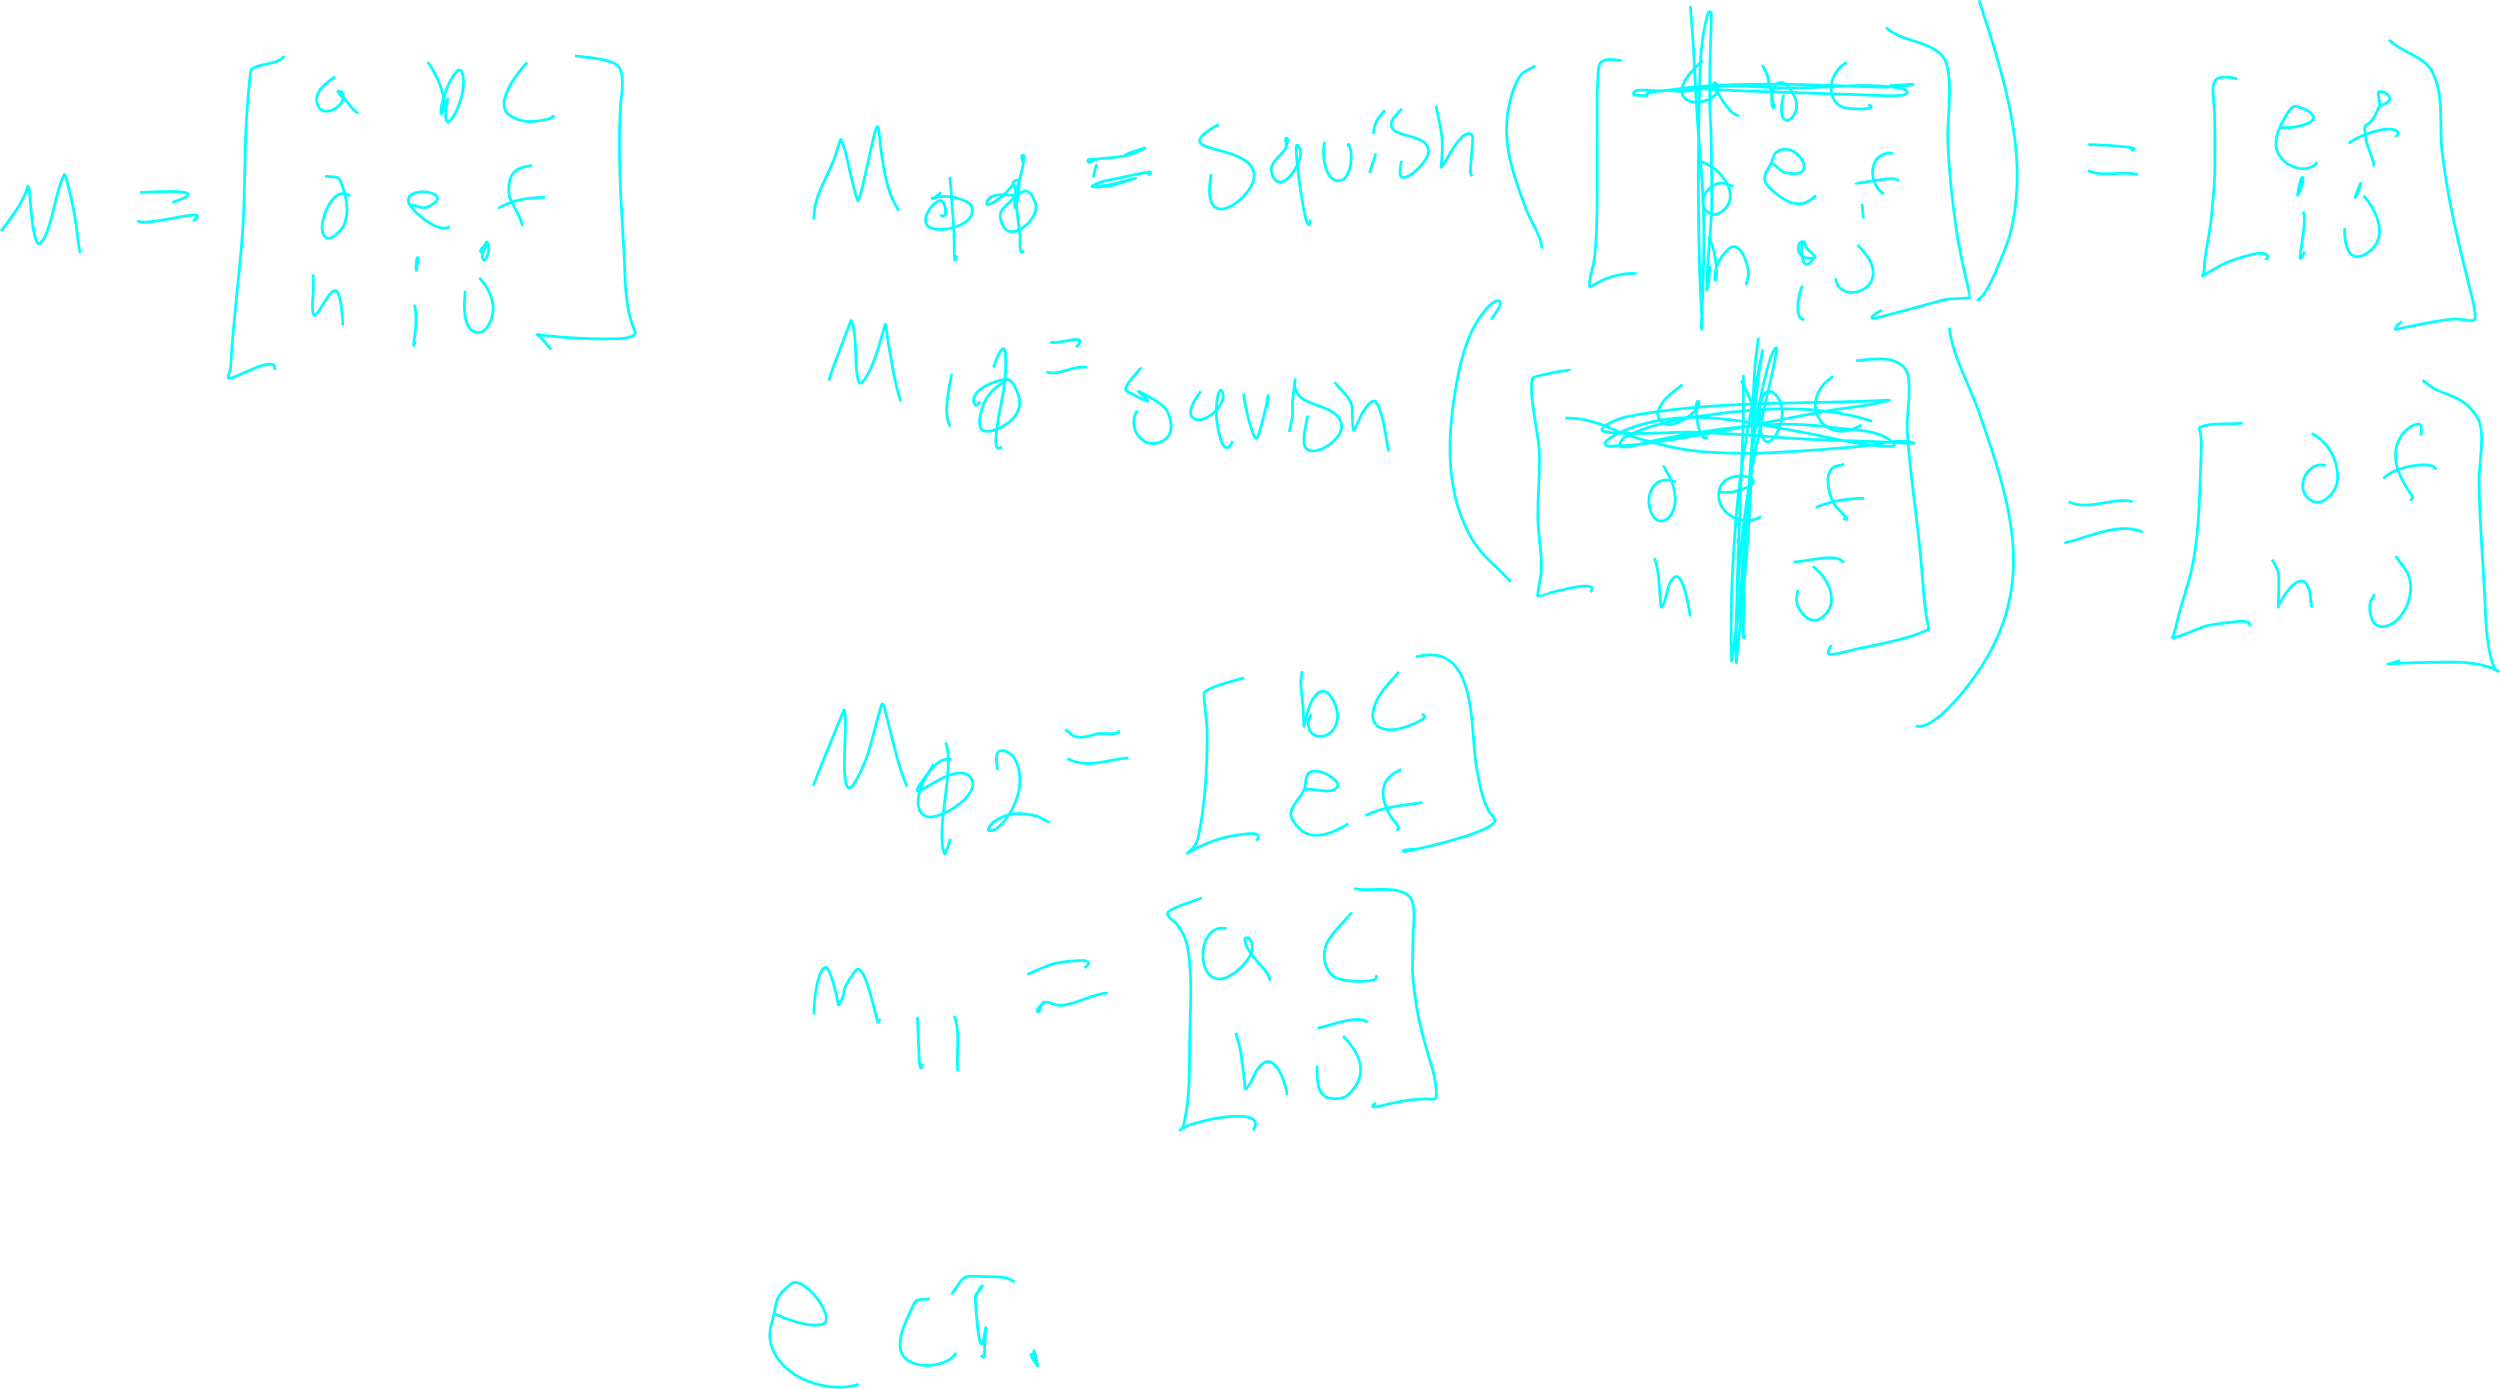 <?xml version="1.0" encoding="UTF-8" standalone="no"?>
<!-- Created with Inkscape (http://www.inkscape.org/) -->

<svg
   width="904.841mm"
   height="502.586mm"
   viewBox="0 0 904.841 502.586"
   version="1.1"
   id="svg12"
   inkscape:version="1.2.1 (9c6d41e410, 2022-07-14, custom)"
   sodipodi:docname="submatrix_example.svg"
   xml:space="preserve"
   xmlns:inkscape="http://www.inkscape.org/namespaces/inkscape"
   xmlns:sodipodi="http://sodipodi.sourceforge.net/DTD/sodipodi-0.dtd"
   xmlns="http://www.w3.org/2000/svg"
   xmlns:svg="http://www.w3.org/2000/svg"><sodipodi:namedview
     id="namedview14"
     pagecolor="#000000"
     bordercolor="#ffffff"
     borderopacity="1"
     inkscape:showpageshadow="0"
     inkscape:pageopacity="0"
     inkscape:pagecheckerboard="0"
     inkscape:deskcolor="#000000"
     inkscape:document-units="mm"
     showgrid="true"
     inkscape:zoom="0.32215995"
     inkscape:cx="1780.1716"
     inkscape:cy="1379.7494"
     inkscape:window-width="1311"
     inkscape:window-height="697"
     inkscape:window-x="0"
     inkscape:window-y="0"
     inkscape:window-maximized="1"
     inkscape:current-layer="layer1"
     inkscape:lockguides="true" /><defs
     id="defs9"><rect
       x="587.264"
       y="362.457"
       width="66.576"
       height="20.973"
       id="rect1884" /></defs><g
     inkscape:label="Layer 1"
     inkscape:groupmode="layer"
     id="layer1"
     transform="translate(-3238.111,-22157.838)"><path
       style="fill:none;stroke:#00ffff;stroke-width:1"
       d="m 3238.515,22241.505 c 1.642,-2.252 3.341,-4.462 4.925,-6.754 1.574,-2.279 3.04,-4.891 4.089,-7.469 0.262,-0.643 0.569,-2.548 0.836,-1.907 0.355,0.856 0.466,2.647 0.528,3.297 0.176,1.853 0.294,3.711 0.484,5.562 0.192,1.871 0.389,3.741 0.66,5.602 0.082,0.564 1.057,6.59 2.155,6.198 3.196,-1.142 5.264,-12.924 6.068,-15.693 1.557,-5.363 0.416,-2.184 2.418,-7.827 0.186,-0.524 0.675,-1.888 0.923,-1.39 0.539,1.077 0.773,2.285 1.055,3.456 0.751,3.118 1.522,6.232 2.155,9.376 0.394,1.958 0.586,3.952 0.923,5.92 0.522,3.042 0.633,6.523 1.407,9.495"
       id="path1025" /><path
       style="fill:none;stroke:#00ffff;stroke-width:1"
       d="m 3288.775,22227.52 c 2.991,-0.07 28.747,-1.981 11.653,3.615"
       id="path1027" /><path
       style="fill:none;stroke:#00ffff;stroke-width:1"
       d="m 3288.072,22237.492 c 0.105,2.928 21.633,-3.426 21.546,-1.39 -0.033,0.785 -1.055,1.165 -1.583,1.748"
       id="path1029" /><path
       style="fill:none;stroke:#00ffff;stroke-width:1"
       d="m 3340.97,22178.057 c -2.129,3.334 -8.913,2.514 -11.916,4.926 -0.524,0.422 -1.511,14.555 -1.583,15.614 -0.987,14.429 -0.54,28.939 -1.583,43.384 -1.177,16.303 -3.45,32.529 -4.309,48.828 -0.067,1.279 -0.786,2.431 -0.879,3.655 -0.175,2.295 18.063,-9.512 16.885,-2.702"
       id="path1031" /><path
       style="fill:none;stroke:#00ffff;stroke-width:1"
       d="m 3359.439,22185.606 c -3.564,2.411 -8.791,6.089 -5.848,11.243 0.404,0.707 1.298,1.17 2.111,1.232 5.448,0.416 9.037,-6.56 5.101,-7.271 -1.574,-0.284 1.79,2.664 2.858,3.854 0.55,0.613 3.393,4.572 4.177,3.774"
       id="path1033" /><path
       style="fill:none;stroke:#00ffff;stroke-width:1"
       d="m 3392.946,22180.282 c 2.509,3.229 8.007,14.032 5.101,18.553 -0.616,0.959 -0.27,-2.31 0,-3.416 0.918,-3.765 2.292,-7.427 4.485,-10.648 0.145,-0.213 1.949,-2.791 2.682,-0.993 3.659,8.974 -9.168,29.779 -4.969,9.456"
       id="path1035" /><path
       style="fill:none;stroke:#00ffff;stroke-width:1"
       d="m 3428.959,22180.481 c -2.217,1.996 -12.746,14.691 -6.464,19.03 4.337,2.995 8.825,2.579 13.412,1.549 0.877,-0.197 3.3,-1.015 2.418,-1.192 -0.198,-0.04 -0.381,0.133 -0.572,0.199"
       id="path1037" /><path
       style="fill:none;stroke:#00ffff;stroke-width:1"
       d="m 3355.701,22221.64 c 5.359,0.533 4.955,-0.761 6.948,5.562 1.169,3.708 1.612,8.198 0.044,11.919 -0.979,2.322 -6.994,8.708 -7.959,1.828 -0.561,-4.002 4.027,-16.416 10.07,-12.197"
       id="path1039" /><path
       style="fill:none;stroke:#00ffff;stroke-width:1"
       d="m 3386.306,22231.851 c 4.816,0.922 4.897,2.104 8.311,-0.04 7.72,-4.85 -11.695,-7.153 -8.311,0.04 1.008,2.142 10.017,10.699 14.599,8.065"
       id="path1041" /><path
       style="fill:none;stroke:#00ffff;stroke-width:1"
       d="m 3430.674,22217.826 c -6.934,0.495 -9.001,3.787 -8.267,10.806 0.176,1.68 5.811,10.567 4.353,10.807"
       id="path1043" /><path
       style="fill:none;stroke:#00ffff;stroke-width:1"
       d="m 3418.362,22233.201 c 5.958,-3.166 10.794,-3.853 17.061,-3.933"
       id="path1045" /><path
       style="fill:none;stroke:#00ffff;stroke-width:1"
       d="m 3351.392,22257.158 c 0.044,1.748 0.162,3.496 0.132,5.244 -0.029,1.712 -0.249,3.415 -0.308,5.125 -0.409,12.023 4.825,-4.415 8.223,-4.529 2.127,-0.07 2.68,10.503 2.77,12.674"
       id="path1047" /><path
       style="fill:none;stroke:#00ffff;stroke-width:1"
       d="m 3388.768,22256.085 c -0.494,-5.284 1.591,-7.985 0,0 z"
       id="path1049" /><path
       style="fill:none;stroke:#00ffff;stroke-width:1"
       d="m 3388.109,22268.123 c 0.924,3.87 0.553,7.708 0.088,11.601 -0.105,0.876 -0.279,1.744 -0.352,2.622 -0.015,0.188 -5e-4,0.722 0.088,0.557 0.281,-0.526 0.352,-1.139 0.528,-1.709"
       id="path1051" /><path
       style="fill:none;stroke:#00ffff;stroke-width:1"
       d="m 3411.634,22258.35 c 4.345,4.902 7.001,11.481 2.99,17.521 -0.584,0.879 -1.297,1.93 -2.331,2.145 -7.119,1.477 -6.32,-10.677 -5.76,-14.938"
       id="path1053" /><path
       style="fill:none;stroke:#00ffff;stroke-width:1"
       d="m 3414.448,22245.557 c -0.689,1.205 -3.272,2.927 -2.067,3.615 1.205,0.689 1.228,-4.721 2.067,-3.615 1.747,2.304 -0.716,6.728 -1.099,6.476 -1.83,-1.202 0.52,-4.365 1.099,-6.476 z"
       id="path1055" /><path
       style="fill:none;stroke:#00ffff;stroke-width:1"
       d="m 3446.196,22178.057 c 3.996,0.491 10.698,0.88 14.555,2.861 4.245,2.18 2.159,11.741 1.979,14.699 -1.098,17.987 0.167,35.679 1.231,53.635 0.562,9.48 0.047,19.541 3.913,28.367 1.165,2.66 -5.422,2.788 -6.332,2.82 -6.346,0.224 -13.069,-0.08 -19.348,-0.516 -2.792,-0.195 -5.571,-0.546 -8.355,-0.834 -0.412,-0.04 -1.019,-0.515 -1.231,-0.159 -0.195,0.327 0.666,0.394 0.923,0.675 1.42,1.553 2.726,3.205 4.09,4.807"
       id="path1057" /><path
       style="fill:none;stroke:#00ffff;stroke-width:1"
       d="m 3635.145,22217.31 c -0.896,1.819 -1.029,3.025 -1.231,4.727"
       id="path1059" /><path
       style="fill:none;stroke:#00ffff;stroke-width:1"
       d="m 3532.601,22237.254 c 0.264,-2.04 0.231,-4.14 0.791,-6.119 1.625,-5.739 5.042,-11.214 7.036,-16.885 0.145,-0.411 1.069,-3.416 1.363,-4.29 0.185,-0.55 0.568,-2.085 0.791,-1.55 2.082,4.976 2.725,10.472 4.133,15.654 0.544,2.003 0.964,4.047 1.671,5.999 0.064,0.178 0.218,0.643 0.308,0.476 1.889,-3.528 5.772,-26.722 6.992,-26.896 0.365,-0.05 0.331,0.67 0.396,1.033 0.523,2.914 0.603,5.893 1.055,8.82 1.043,6.741 2.242,14.957 6.42,20.619"
       id="path1061" /><path
       style="fill:none;stroke:#00ffff;stroke-width:1"
       d="m 3578.42,22235.585 c 3.285,2.289 1.798,-5.369 0.088,-5.165 -2.956,0.353 -7.861,7.468 -3.913,9.694 4.187,2.361 17.445,-0.808 15.17,-7.628 -0.361,-1.081 -1.695,-1.58 -2.726,-2.066 -3.125,-1.472 -6.84,-1.872 -10.202,-1.112 -2.951,0.666 -1.058,0.907 1.891,-1.867"
       id="path1063" /><path
       style="fill:none;stroke:#00ffff;stroke-width:1"
       d="m 3581.894,22221.839 c 0.132,1.589 0.279,3.177 0.396,4.767 1.562,21.299 0.864,8.936 1.231,22.09 0.03,1.082 -0.024,4.196 0.44,3.218 0.238,-0.502 0.234,-1.086 0.352,-1.629"
       id="path1065" /><path
       style="fill:none;stroke:#00ffff;stroke-width:1"
       d="m 3605.419,22228.513 c -0.648,12.986 2.881,-6.129 1.055,-5.602 -4.025,1.164 0.302,2.307 -1.055,5.602 -1.012,2.456 -4.059,3.697 -5.057,6.158 -0.593,1.463 0.021,3.245 0.659,4.688 2.923,6.604 14.203,-2.523 11.697,-8.422 -0.625,-1.472 -1.34,-3.35 -2.858,-3.854 -1.476,-0.49 -2.899,1.226 -4.441,1.43 -1.646,0.218 -9.141,-1.608 -10.158,2.662 -0.558,2.343 4.757,-1.485 6.508,-3.138 1.136,-1.074 2.052,-2.358 3.078,-3.536"
       id="path1067" /><path
       style="fill:none;stroke:#00ffff;stroke-width:1"
       d="m 3608.41,22217.429 c -0.029,-1.139 1.051,-3.446 -0.088,-3.417 -1.139,0.03 0.281,2.294 0.088,3.417 -0.691,4.016 -2.365,7.859 -2.726,11.919 -0.067,0.757 1.416,12.139 1.627,14.103 0,0 -0.401,8.408 1.319,4.967"
       id="path1069" /><path
       style="fill:none;stroke:#00ffff;stroke-width:1"
       d="m 3635.32,22215.363 c -1.143,0.278 -3.708,-0.309 -3.43,0.834 0.278,1.143 2.259,-0.715 3.43,-0.834 6.381,-0.652 11.237,-0.486 17.061,-3.854 0.63,-0.364 -1.419,0.331 -2.111,0.556 -1.775,0.578 -3.487,1.178 -5.189,1.947"
       id="path1071" /><path
       style="fill:none;stroke:#00ffff;stroke-width:1"
       d="m 3633.606,22225.017 c 4.582,0.518 8.725,-0.907 13.06,-2.026 0.646,-0.167 1.288,-0.35 1.935,-0.517 0.175,-0.04 0.703,-0.161 0.528,-0.119 -3.335,0.804 -6.812,2.465 -10.201,2.861 -1.763,0.205 -6.852,0.698 -5.321,-0.199 3.231,-1.891 7.18,-2.132 10.817,-3.019 2.993,-0.73 6.023,-1.303 9.058,-1.828 0.348,-0.06 0.872,-0.222 1.055,0.08 0.243,0.398 -0.844,0.849 -1.055,0.953"
       id="path1073" /><path
       style="fill:none;stroke:#00ffff;stroke-width:1"
       d="m 3679.249,22202.848 c -20.77,11.518 11.341,6.167 12.796,17.997 0.964,7.841 -20.034,24.033 -15.566,0.04"
       id="path1075" /><path
       style="fill:none;stroke:#00ffff;stroke-width:1"
       d="m 3703.61,22211.191 c 0.073,-1.099 1.319,-3.224 0.22,-3.297 -1.099,-0.07 0.293,2.322 -0.22,3.297 -1.394,2.648 -4.486,4.357 -5.321,7.231 -0.524,1.807 1.149,6.138 3.913,5.244 3.525,-1.139 9.115,-10.417 5.409,-13.309 -0.182,-0.142 -0.34,0.366 -0.352,0.596 -0.063,1.191 0.043,2.386 0.132,3.576 0.131,1.752 0.323,3.499 0.528,5.244 0.069,0.586 2.419,20.14 3.913,19.348 0.538,-0.285 0.352,-1.165 0.528,-1.748"
       id="path1077" /><path
       style="fill:none;stroke:#00ffff;stroke-width:1"
       d="m 3717.681,22209.125 c -1.421,3.018 -0.337,15.813 5.936,13.945 3.642,-1.084 4.475,-10.262 2.594,-12.951 -0.175,-0.251 -0.136,0.611 -0.088,0.913"
       id="path1079" /><path
       style="fill:none;stroke:#00ffff;stroke-width:1"
       d="m 3733.774,22220.408 c 0.762,-2.33 1.524,-4.661 2.287,-6.992"
       id="path1081" /><path
       style="fill:none;stroke:#00ffff;stroke-width:1"
       d="m 3735.226,22206.305 c 0.259,-4.023 1.567,-5.767 4.177,-8.542"
       id="path1083" /><path
       style="fill:none;stroke:#00ffff;stroke-width:1"
       d="m 3745.427,22197.246 c -1.231,1.682 -3.314,2.996 -3.694,5.046 -1.103,5.952 13.24,3.372 13.412,10.171 0.105,4.164 -9.884,13.115 -10.29,8.184 -0.124,-1.513 0.323,-3.02 0.484,-4.529"
       id="path1085" /><path
       style="fill:none;stroke:#00ffff;stroke-width:1"
       d="m 3757.827,22196.094 c 0.718,3.761 1.695,7.482 2.155,11.283 0.276,2.288 0.092,4.609 0.044,6.913 -0.076,3.656 -1.253,6.083 1.275,1.947 0.328,-0.537 6.628,-13.059 9.63,-9.376 0.932,1.143 -1.902,16.647 0.176,14.143"
       id="path1087" /><path
       style="fill:none;stroke:#00ffff;stroke-width:1"
       d="m 3793.797,22181.672 c -1.744,1.126 -3.955,1.741 -5.233,3.377 -1.761,2.255 -2.737,5.075 -3.518,7.827 -4.203,14.806 0.247,26.836 5.497,40.842 1.752,4.675 5.173,8.991 5.672,14.064"
       id="path1097" /><path
       style="fill:none;stroke:#00ffff;stroke-width:1"
       d="m 3825.046,22179.724 c -9.033,-1.102 -8.245,0.459 -8.663,7.668 -0.316,5.468 -0.195,3.425 -0.22,11.481 -0.036,11.614 0.185,23.278 -0.044,34.883 -0.122,6.155 -0.251,12.362 -1.055,18.474 -0.323,2.456 -2.124,6.915 -1.583,9.455 0.032,0.149 0.305,-0.05 0.44,-0.119 1.613,-0.832 3.125,-1.867 4.793,-2.582 3.448,-1.479 8.549,-2.496 11.741,-2.106"
       id="path1099" /><path
       style="fill:none;stroke:#00ffff;stroke-width:1"
       d="m 3854.375,22179.724 c -2.475,2.402 -9.844,8.766 -6.816,13.23 2.336,3.443 10.251,1.655 11.916,-1.629 1.51,-2.978 -1.992,-5.022 -0.836,-2.225 0.798,1.929 6.346,11.617 8.794,10.29"
       id="path1101" /><path
       style="fill:none;stroke:#00ffff;stroke-width:1"
       d="m 3875.922,22181.353 c 2.446,4.826 1.492,2.299 2.946,8.74 0.337,1.493 0.696,2.983 0.967,4.49 1.181,6.55 -2.501,-2.253 1.187,-6.198 0.502,-0.537 1.397,-0.81 2.111,-0.636 2.318,0.564 4.037,3.985 4.749,5.681 2.754,6.56 -6.517,13.349 -4.793,1.311 0.133,-0.924 0.498,-1.801 0.748,-2.701"
       id="path1103" /><path
       style="fill:none;stroke:#00ffff;stroke-width:1"
       d="m 3906.526,22180.399 c -5.682,2.884 -8.599,12.765 -1.583,16.17 2.295,1.114 14.364,1.004 9.278,-0.834"
       id="path1105" /><path
       style="fill:none;stroke:#00ffff;stroke-width:1"
       d="m 3852.968,22216.195 c 7.355,1.251 16.785,13.044 7.607,18.673 -0.873,0.535 -2.085,0.861 -3.034,0.477 -6.618,-2.678 -1.505,-11.427 3.913,-11.283 1.413,0.04 2.697,0.847 4.045,1.271"
       id="path1107" /><path
       style="fill:none;stroke:#00ffff;stroke-width:1"
       d="m 3856.618,22243.529 c 0.557,1.549 1.265,3.053 1.671,4.648 0.463,1.822 0.745,3.692 0.923,5.563 1.154,12.129 -3.765,1.868 4.353,-5.602 4.491,-4.134 7.168,5.588 7.343,8.104 0.12,1.724 -0.423,3.206 -0.879,4.768"
       id="path1109" /><path
       style="fill:none;stroke:#00ffff;stroke-width:1"
       d="m 3839.996,22190.649 c 3.342,-0.251 6.674,-0.755 10.026,-0.755 5.532,0 11.05,0.538 16.578,0.755 16.472,0.649 32.952,1.008 49.425,1.669 6.714,0.27 12.977,0.538 12.312,-1.351 -0.735,-2.087 -14.981,-2.225 -17.017,-2.185 -8.488,0.166 -16.919,0.914 -25.416,0.914 -7.274,0 -14.536,-0.83 -21.81,-0.755 -13.91,0.144 -4.414,1.174 -16.885,1.907 -2.401,0.141 -4.824,-0.487 -7.212,-0.199 -11.975,1.445 -1.027,2.06 -8.487,1.709 -0.758,-0.04 -2.307,0.155 -2.199,-0.596 0.332,-2.299 5.907,-0.808 10.685,-1.113 3.668,-0.234 7.288,-0.988 10.949,-1.311 18.812,-1.656 37.719,-0.991 56.548,-0.357 8.137,0.274 12.132,0.685 19.04,0.08 1.031,-0.09 2.058,-0.223 3.078,-0.397 0.303,-0.05 1.187,-0.278 0.879,-0.278 -2.848,0 -5.684,0.394 -8.531,0.477"
       id="path1111" /><path
       style="fill:none;stroke:#00ffff;stroke-width:1"
       d="m 3849.89,22160.058 c 1.491,15.992 1.816,32.054 3.078,48.112 1.094,13.922 1.659,19.012 1.847,32.618 0.11,7.96 -0.213,16.222 -0.484,24.195 -0.083,2.437 -0.171,4.874 -0.264,7.31 -0.09,2.351 -0.299,4.651 -0.176,4.688 0.523,0.158 0.265,-3.498 0.088,-6.674 -0.211,-3.788 -0.648,-11.217 -0.748,-14.899 -0.507,-18.86 -0.501,-37.751 -0.22,-56.614 0.052,-3.524 0.146,-7.046 0.264,-10.568 0.27,-8.05 0.238,-10.355 1.275,-17.719 0,-0.02 1.446,-8.526 2.287,-8.463 1.125,0.08 0.555,2.209 0.572,3.338 0.029,1.964 -0.389,14.03 -0.396,14.739 -0.331,34.289 0.398,3.456 0.66,48.788 0.066,11.326 -1.738,22.477 -1.847,33.73 -0.01,0.898 0.483,-1.734 0.616,-2.622 0.293,-1.964 0.44,-3.947 0.659,-5.92"
       id="path1113" /><path
       style="fill:none;stroke:#00ffff;stroke-width:1"
       d="m 3879.264,22216.672 c 4.68,3.624 3.004,3.537 7.343,3.973 9.959,1 1.135,-12.791 -5.585,-7.668 -1.085,0.827 -1.205,2.449 -1.759,3.695 -0.853,1.919 -2.49,3.7 -2.462,5.801 0.022,1.626 1.388,3.041 2.594,4.131 5.574,5.036 10.78,7.273 16.006,1.907"
       id="path1115" /><path
       style="fill:none;stroke:#00ffff;stroke-width:1"
       d="m 3923.236,22213.295 c -8.779,-0.856 -9.511,10.801 -3.254,14.779"
       id="path1117" /><path
       style="fill:none;stroke:#00ffff;stroke-width:1"
       d="m 3909.693,22224.062 c 0.394,0.676 16.421,-3.328 15.258,-0.477"
       id="path1119" /><path
       style="fill:none;stroke:#00ffff;stroke-width:1"
       d="m 3894.654,22251.197 c -5.264,8.155 -4.997,-7.49 -3.562,-5.761 0.463,0.558 0.41,1.41 0.791,2.026 0.815,1.319 4.302,3.497 2.77,3.735 -7.643,1.187 -6.13,-6.861 -3.87,-5.84"
       id="path1121" /><path
       style="fill:none;stroke:#00ffff;stroke-width:1"
       d="m 3890.565,22261.288 c -1.1,0.918 -3.641,12.456 0.659,12.157"
       id="path1123" /><path
       style="fill:none;stroke:#00ffff;stroke-width:1"
       d="m 3910.396,22246.548 c 16.027,15.135 -6.717,22.902 -7.915,12.078"
       id="path1125" /><path
       style="fill:none;stroke:#00ffff;stroke-width:1"
       d="m 3912.507,22236.894 c -0.879,-10.493 -0.082,-1.14 0,0 z"
       id="path1127" /><path
       style="fill:none;stroke:#00ffff;stroke-width:1"
       d="m 3920.729,22167.805 c 5.657,5.292 15.008,4.469 20.315,10.21 4.618,4.997 1.793,23.23 2.023,29.956 0.402,11.782 1.745,23.579 3.43,35.24 0.916,6.342 4.837,22.307 4.749,22.368 -0.382,0.262 -7.465,0.244 -9.322,0.715 -2.547,0.645 -5.072,1.377 -7.607,2.066 -4.207,1.126 -8.398,2.31 -12.62,3.377 -1.932,0.488 -7.202,2.255 -5.936,0.715 0.886,-1.078 2.257,-1.642 3.386,-2.463"
       id="path1129" /><path
       style="fill:none;stroke:#00ffff;stroke-width:1"
       d="m 3954.412,22157.992 c 8.782,27.103 18.553,56.239 11.169,84.862 -0.577,2.236 -8.688,24.376 -12.004,23.44"
       id="path1131" /><path
       style="fill:none;stroke:#00ffff;stroke-width:1"
       d="m 3993.891,22210.3 c 0.54,-0.396 22.069,0.756 15.478,1.947"
       id="path1133" /><path
       style="fill:none;stroke:#00ffff;stroke-width:1"
       d="m 3993.759,22219.557 c 5.833,2.643 12.088,-0.07 18.204,1.509"
       id="path1135" /><path
       style="fill:none;stroke:#00ffff;stroke-width:1"
       d="m 4047.889,22186.383 c -11.817,-2.882 -8.465,3.932 -8.223,13.23 0.117,4.488 0.088,8.978 0.088,13.468 0,10.654 -0.075,11.26 -1.319,23.718 -0.545,5.453 -1.898,10.759 -2.418,16.21 -0.109,1.137 -0.024,2.736 -0.396,3.893 -0.087,0.271 -0.553,0.938 -0.308,0.795 7.225,-4.197 8.144,-5.229 17.985,-7.787 6.78,-1.762 6.269,2.35 4.573,1.43"
       id="path1137" /><path
       style="fill:none;stroke:#00ffff;stroke-width:1"
       d="m 4063.235,22203.983 c 3.774,0.04 3.217,0.244 6.64,-0.437 0.755,-0.151 1.513,-0.311 2.243,-0.556 9.126,-3.072 -3.213,-7.509 -4.133,-6.556 -2.066,2.138 -3.564,4.822 -4.749,7.549 -0.884,2.035 -1.493,4.3 -1.363,6.515 0.391,6.671 10.642,11.561 14.95,6"
       id="path1139" /><path
       style="fill:none;stroke:#00ffff;stroke-width:1"
       d="m 4099.249,22196.236 c 8.441,-2.448 0.054,-6.658 -0.308,-4.808 -0.308,1.576 0.899,3.315 0.308,4.808 -4.508,11.389 -6.267,2.568 -4.705,12.753 0.172,1.119 3.924,10.174 2.374,8.542"
       id="path1141" /><path
       style="fill:none;stroke:#00ffff;stroke-width:1"
       d="m 4088.168,22209.783 c 2.885,-2.733 16.038,-7.592 17.897,-3.933 0.274,0.538 -0.528,1.086 -0.791,1.629"
       id="path1143" /><path
       style="fill:none;stroke:#00ffff;stroke-width:1"
       d="m 4069.655,22228.853 c 1.239,-10.395 3.798,-7.854 0,0 z"
       id="path1145" /><path
       style="fill:none;stroke:#00ffff;stroke-width:1"
       d="m 4071.678,22234.455 c 2.076,3.559 -3.691,24.006 0.572,14.462"
       id="path1147" /><path
       style="fill:none;stroke:#00ffff;stroke-width:1"
       d="m 4093.532,22228.695 c 5.191,5.621 9.408,15.682 1.099,20.897 -6.941,4.357 -8.208,-4.651 -7.871,-9.217"
       id="path1149" /><path
       style="fill:none;stroke:#00ffff;stroke-width:1"
       d="m 4092.609,22223.887 c -0.204,3.003 -4.582,10.682 0,0 z"
       id="path1151" /><path
       style="fill:none;stroke:#00ffff;stroke-width:1"
       d="m 4102.854,22172.239 c 4.332,4.631 12.264,5.609 15.478,11.442 4.57,8.294 2.559,19.765 3.65,29.003 1.415,11.993 3.788,23.685 6.552,35.438 1.249,5.311 2.674,10.579 3.913,15.892 0.179,0.767 2.354,8.488 1.099,9.773 -0.431,0.442 -5.913,-0.614 -6.552,-0.556 -5.934,0.536 -9.405,1.335 -15.434,2.503 -1.585,0.307 -3.158,0.68 -4.749,0.954 -0.566,0.1 -1.833,0.72 -1.715,0.158 0.239,-1.135 1.495,-1.774 2.243,-2.661"
       id="path1153" /><path
       style="fill:none;stroke:#00ffff;stroke-width:1"
       d="m 3538.085,22295.607 c 0.498,-1.536 0.954,-3.087 1.495,-4.608 0.288,-0.81 4.298,-11.332 4.661,-12.277 1.64,-4.27 1.967,-5.04 2.023,-4.886 1.958,5.411 1.288,12.56 1.891,18.196 0.167,1.561 0.513,5.326 1.759,4.37 2.234,-1.716 4.628,-8.261 5.189,-9.853 1.177,-3.341 2.02,-6.79 3.078,-10.171 0.115,-0.368 0.137,-1.312 0.44,-1.072 0.431,0.341 0.18,1.085 0.264,1.629 0.312,2.038 0.57,4.086 0.923,6.118 1.164,6.681 2.173,13.708 4.353,20.143"
       id="path1155" /><path
       style="fill:none;stroke:#00ffff;stroke-width:1"
       d="m 3582.629,22293.224 c -1.029,4.825 -3.355,14.715 -0.572,18.95"
       id="path1161" /><path
       style="fill:none;stroke:#00ffff;stroke-width:1"
       d="m 3602.856,22295.17 c -1.817,1.338 -3.901,2.375 -5.452,4.013 -1.46,1.541 -2.723,3.363 -3.43,5.363 -2.123,6.005 -2.572,11.46 4.793,8.661 5.831,-2.215 10.54,-7.316 7.387,-13.746 -0.794,-1.62 -1.517,-4.002 -3.298,-4.291 -2.382,-0.386 -14.013,3.347 -12.136,8.701 0.612,1.746 1.676,-0.303 2.067,-0.715"
       id="path1163" /><path
       style="fill:none;stroke:#00ffff;stroke-width:1"
       d="m 3597.667,22290.88 c 0.779,-2.138 1.524,-4.759 3.034,-6.556 1.795,-2.135 1.438,5.477 1.319,8.264 -0.35,8.236 -3.11,16.205 -3.474,24.433 -0.09,2.027 0.269,4.068 2.155,2.543"
       id="path1165" /><path
       style="fill:none;stroke:#00ffff;stroke-width:1"
       d="m 3618.159,22281.662 c 2.857,1.044 15.103,-3.754 9.41,1.868"
       id="path1167" /><path
       style="fill:none;stroke:#00ffff;stroke-width:1"
       d="m 3616.839,22292.508 c 4.926,1.43 9.785,-2.586 14.643,-1.708"
       id="path1169" /><path
       style="fill:none;stroke:#00ffff;stroke-width:1"
       d="m 3651.094,22290.76 c 0.274,0.249 -7.277,7.51 -5.233,8.622 19.434,10.562 -5.794,-6.035 9.63,2.94 1.57,0.913 3.155,1.934 4.309,3.337 2.203,2.677 3.604,9.073 -0.308,11.442 -7.713,4.67 -13.829,-4.829 -9.762,-10.648"
       id="path1189" /><path
       style="fill:none;stroke:#00ffff;stroke-width:1"
       d="m 3672.728,22299.421 c -1.001,1.422 -6.119,8.042 -2.243,10.012 4.121,2.094 12.36,-5.869 9.894,-10.091 -0.675,-1.155 -1.902,1.113 -2.023,6.555 -0.085,3.849 0.431,6.87 1.451,10.608 1.024,3.751 2.962,4.779 4.441,0.993"
       id="path1191" /><path
       style="fill:none;stroke:#00ffff;stroke-width:1"
       d="m 3688.162,22300.295 c 0.22,1.272 0.401,2.55 0.659,3.814 0.416,2.035 0.778,4.087 1.363,6.079 3.016,10.275 2.927,6.857 5.409,-2.026 1.398,-5.005 1.947,-12.039 1.011,-2.424"
       id="path1193" /><path
       style="fill:none;stroke:#00ffff;stroke-width:1"
       d="m 3704.74,22314.161 c 1.509,-7.424 1.205,-3.854 1.143,-10.687 0.352,-2.9 0.704,-5.801 1.055,-8.701 -2.317,11.634 14.759,7.782 16.666,16.448 1.372,6.236 -12.859,14.353 -13.499,6.873 -0.283,-3.299 0.85,-6.568 1.275,-9.853"
       id="path1195" /><path
       style="fill:none;stroke:#00ffff;stroke-width:1"
       d="m 3721.142,22296.203 c 1.935,2.397 4.468,4.416 5.804,7.191 0.907,1.884 0.48,4.155 0.66,6.238 0.108,1.249 0.062,4.772 0.704,3.695 1.239,-2.081 1.9,-4.48 3.21,-6.516 0.909,-1.413 1.873,-3.004 3.386,-3.735 3.226,-1.556 5.31,16.435 5.76,18.157"
       id="path1197" /><path
       style="fill:none;stroke:#00ffff;stroke-width:1"
       d="m 3777.866,22273.16 c -0.629,0.85 4.976,-5.565 2.726,-6.436 -1.281,-0.496 -3.671,1.989 -3.782,2.106 -6.828,7.231 -9.568,17.318 -11.345,26.817 -3.582,19.146 -4.734,40.366 5.672,57.727 3.73,6.222 9.233,9.724 13.719,15.097"
       id="path1199" /><path
       style="fill:none;stroke:#00ffff;stroke-width:1"
       d="m 3806.492,22291.873 c -0.291,-0.377 -13.511,2.044 -13.719,2.86 -1.515,5.931 2.208,19.813 2.462,26.659 0.306,8.245 -0.696,16.481 -0.484,24.711 0.163,6.309 1.537,12.35 1.187,18.673 -0.118,2.136 -1.624,8.43 -1.231,8.82 0.105,0.104 23.655,-7.156 19.04,-1.47"
       id="path1201" /><path
       style="fill:none;stroke:#00ffff;stroke-width:1"
       d="m 3847.078,22296.998 c -2.709,2.176 -11.637,8.237 -8.091,13.071 2.922,3.983 10.428,-1.14 12.532,-3.417 2.473,-2.677 1.17,-5.265 0.484,-2.304 -0.431,1.86 0.917,14.258 4.221,11.72"
       id="path1203" /><path
       style="fill:none;stroke:#00ffff;stroke-width:1"
       d="m 3868.273,22295.528 c 0.836,1.682 1.735,3.333 2.506,5.046 0.798,1.773 1.421,3.62 2.199,5.403 5.303,12.158 0.21,3.304 2.726,-3.695 0.505,-1.404 1.858,-3.735 3.869,-2.503 10.129,6.202 -4.441,30.397 -4.441,9.813"
       id="path1205" /><path
       style="fill:none;stroke:#00ffff;stroke-width:1"
       d="m 3901.648,22294.018 c -13.591,8.676 -3.686,26.115 10.202,17.6"
       id="path1207" /><path
       style="fill:none;stroke:#00ffff;stroke-width:1"
       d="m 3840.043,22326.278 c 0.923,1.682 1.996,3.29 2.77,5.046 1.873,4.249 2.805,10.616 -1.099,14.144 -1.658,1.497 -4.04,1.242 -5.277,-0.755 -3.83,-6.185 -0.265,-16.008 8.223,-12.356"
       id="path1209" /><path
       style="fill:none;stroke:#00ffff;stroke-width:1"
       d="m 3860.226,22336.012 c 4.505,-0.04 3.742,0.301 7.651,-0.834 14.048,-4.08 -6.513,-9.413 -7.651,0.834 -0.919,8.278 9.442,12.755 15.346,8.701"
       id="path1211" /><path
       style="fill:none;stroke:#00ffff;stroke-width:1"
       d="m 3905.605,22325.881 c -1.407,0.45 -3.102,0.387 -4.221,1.351 -3.066,2.64 -1.198,9.41 0.088,12.197 0.847,1.836 4.831,5.291 5.145,6.237 0.154,0.466 -0.975,-0.121 -1.451,-0.238"
       id="path1213" /><path
       style="fill:none;stroke:#00ffff;stroke-width:1"
       d="m 3895.272,22341.455 c 5.745,-2.256 11.404,-3.258 17.501,-3.258"
       id="path1215" /><path
       style="fill:none;stroke:#00ffff;stroke-width:1"
       d="m 3836.891,22359.764 c 1.824,4.989 1.675,10.161 2.199,15.335 0.084,0.826 0.097,3.105 0.572,2.424 1.954,-2.801 1.558,-8.872 4.617,-10.806 3.285,-2.078 5.254,12.669 5.628,14.262"
       id="path1233" /><path
       style="fill:none;stroke:#00ffff;stroke-width:1"
       d="m 3868.815,22357.301 c -2.911,-5.448 -1.915,-6.001 0,0 z"
       id="path1235" /><path
       style="fill:none;stroke:#00ffff;stroke-width:1"
       d="m 3869.035,22372.12 c 0.871,0 -0.829,21.786 0.704,15.455"
       id="path1237" /><path
       style="fill:none;stroke:#00ffff;stroke-width:1"
       d="m 3894.187,22362.863 c 5.671,3.895 10.42,13.627 2.99,18.712 -4.085,2.796 -8.176,-2.443 -8.794,-5.959 -0.247,-1.405 0.322,-2.834 0.484,-4.251"
       id="path1239" /><path
       style="fill:none;stroke:#00ffff;stroke-width:1"
       d="m 3887.284,22361.234 c 4.482,0.08 15.773,-3.706 18.116,0.318"
       id="path1241" /><path
       style="fill:none;stroke:#00ffff;stroke-width:1"
       d="m 3909.929,22288.41 c 5.25,-0.537 14.164,-2.186 17.853,3.059 2.735,3.889 0.312,17.188 0.572,21.573 0.979,16.545 3.835,33.015 5.189,49.543 0.538,6.564 0.917,13.007 1.979,19.507 0.033,0.201 0.917,3.328 0.44,3.576 -7.202,3.738 -19.874,5.63 -27.834,7.548 -3.354,0.808 -7.802,2.1 -8.267,1.112 -0.451,-0.958 0.733,-1.986 1.099,-2.979"
       id="path1243" /><path
       style="fill:none;stroke:#00ffff;stroke-width:1"
       d="m 3874.532,22280.067 c -0.81,6.409 -1.246,8.96 -1.583,15.574 -0.78,15.283 -0.7,30.601 -1.495,45.887 -0.974,18.733 -3.115,37.43 -4.881,56.098 -0.02,0.213 -0.082,-0.422 -0.088,-0.636 -0.067,-2.264 -0.156,-4.528 -0.132,-6.793 0.159,-14.775 0.742,-22.478 2.418,-38.736 1.715,-16.63 5.042,-32.88 8.618,-49.185 0.465,-2.119 3.755,-15.692 3.738,-18.355 0,-0.806 -1.252,1.093 -1.583,1.827 -1.176,2.609 -3.561,12.416 -3.913,14.223 -4.905,25.152 -5.36,50.776 -7.959,76.201 -0.422,4.133 -1.074,8.239 -1.627,12.356 -0.283,2.107 -0.576,4.213 -0.879,6.317 -0.107,0.743 -0.328,2.975 -0.352,2.225 -0.559,-17.866 0.306,-36.389 1.847,-54.112 0.631,-7.258 1.56,-14.493 2.682,-21.692 1.867,-11.978 4.33,-24.462 6.684,-36.511 0.102,-0.525 -0.138,1.061 -0.22,1.589 -0.387,2.491 -0.869,4.969 -1.187,7.469 -2.756,21.665 -3.474,43.363 -5.057,65.117 -0.336,4.616 -0.793,9.223 -1.275,13.825 -0.28,2.669 -0.581,5.338 -1.011,7.986 -0.028,0.175 -0.341,0.574 -0.352,0.397 -0.398,-6.67 0.084,-15.488 0.308,-21.811 0.326,-9.204 0.663,-18.408 1.011,-27.612 1.062,-28.033 0.815,-13.085 0.879,-38.1"
       id="path1245" /><path
       style="fill:none;stroke:#00ffff;stroke-width:1"
       d="m 3804.704,22309.069 c 2.228,0.212 4.499,0.15 6.684,0.636 9.551,2.127 9.402,3.849 19.172,6.675 15.968,4.618 22.124,5.414 39.443,5.522 7.571,0.05 15.132,-0.579 22.69,-1.033 6.325,-0.38 12.635,-0.977 18.952,-1.47 6.4,-0.499 13.046,-3.045 19.216,-1.271 0.177,0.05 -0.344,0.151 -0.528,0.159 -0.85,0.03 -1.701,0 -2.55,-0.04 -1.452,-0.06 -2.902,-0.159 -4.353,-0.239 -2.462,-0.119 -4.924,-0.26 -7.387,-0.357 -5.399,-0.213 -17.02,-0.497 -21.942,-0.755 -19.413,-1.016 -21.603,-1.879 -44.676,-2.702 -1.974,-0.07 -28.16,1.522 -31.352,-0.476 -0.746,-0.467 0.768,-1.721 1.539,-2.146 2.449,-1.35 5.079,-2.501 7.827,-3.019 28.435,-5.363 57.761,-4.534 86.537,-5.522 2.303,-0.08 4.601,-0.266 6.904,-0.358 0.352,-0.01 1.393,-0.06 1.055,0.04 -7.045,2.041 -15.373,2.573 -22.47,3.853 -21.612,3.9 -42.947,8.653 -64.727,11.681 -3.743,0.52 -7.522,0.866 -11.301,0.914 -1.499,0.02 -3.938,0.697 -4.441,-0.715 -0.395,-1.108 5.035,-4.291 10.29,-6.039 21.448,-7.137 40.828,-1.763 62.748,2.185 6.165,1.11 12.236,2.727 18.424,3.695 4.159,0.65 8.367,1.101 12.576,1.152 0.406,0 0.994,-0.71 0.704,-0.993 -5.681,-5.538 -15.188,-4.841 -23.041,-5.96 -17.094,-2.435 -34.571,-0.274 -51.448,2.463 -4.494,0.729 -8.939,1.731 -13.412,2.583 -3.663,0.697 -7.289,2.491 -10.993,2.066 -1.113,-0.128 0.015,-2.628 0.967,-3.218 6.618,-4.104 19.205,-6.688 26.427,-7.748 21.248,-3.118 42.879,-4.914 63.54,1.669"
       id="path1247" /><path
       style="fill:none;stroke:#00ffff;stroke-width:1"
       d="m 3943.656,22276.571 c 1.266,10.456 6.923,19.767 10.421,29.678 13.45,38.098 22.438,67.857 -5.584,102.144 -2.325,2.844 -11.63,13.886 -16.973,12.197"
       id="path1249" /><path
       style="fill:none;stroke:#00ffff;stroke-width:1"
       d="m 3986.837,22339.423 c 7.276,3.533 15.851,-1.833 23.13,-0.04"
       id="path1251" /><path
       style="fill:none;stroke:#00ffff;stroke-width:1"
       d="m 3985.254,22354.321 c 8.328,-1.719 19.849,-7.83 28.406,-3.854"
       id="path1253" /><path
       style="fill:none;stroke:#00ffff;stroke-width:1"
       d="m 4049.805,22310.857 c -4.692,0.892 -10.922,-0.331 -15.478,1.669 -0.646,0.283 0.121,1.407 0.22,2.105 0.47,3.321 0.315,5.23 0.176,8.741 -0.491,12.388 -0.534,25.115 -2.726,37.345 -1.234,6.885 -3.682,13.44 -5.452,20.183 -0.432,1.647 -0.728,3.327 -1.187,4.966 -0.492,1.753 -1.13,2.81 -0.879,2.861 0.985,0.197 11.207,-4.16 11.829,-4.291 3.854,-0.813 7.786,-1.205 11.697,-1.669 0.88,-0.104 5.069,-0.475 4.353,1.788"
       id="path1255" /><path
       style="fill:none;stroke:#00ffff;stroke-width:1"
       d="m 4074.781,22314.711 c 6.086,3.046 9.822,9.939 9.366,16.885 -0.281,4.268 -5.886,10.859 -10.509,6.714 -5.19,-4.653 0.081,-13.828 6.288,-11.958"
       id="path1257" /><path
       style="fill:none;stroke:#00ffff;stroke-width:1"
       d="m 4114.312,22315.466 c -0.01,-0.642 1.05,-4.491 -1.363,-4.092 -2.506,0.414 -4.917,2.741 -6.068,4.767 -3.796,6.681 -0.824,13.412 2.902,19.189 0.938,1.455 2.689,2.829 0.484,3.576"
       id="path1259" /><path
       style="fill:none;stroke:#00ffff;stroke-width:1"
       d="m 4100.769,22331.04 c 3.588,-4.457 19.013,-6.871 18.864,-3.099"
       id="path1261" /><path
       style="fill:none;stroke:#00ffff;stroke-width:1"
       d="m 4060.49,22360.32 c 0.733,1.536 1.766,2.963 2.199,4.609 0.466,1.775 0,12.593 0,12.594 0.158,0.214 0.14,-0.519 0.264,-0.755 0.596,-1.131 1.155,-2.291 1.891,-3.337 1.274,-1.812 5.796,-8.14 8.311,-3.814 1.483,2.55 0.981,5.283 1.671,7.985"
       id="path1263" /><path
       style="fill:none;stroke:#00ffff;stroke-width:1"
       d="m 4105.166,22359.089 c 1.51,2.224 3.42,4.225 4.529,6.674 2.832,6.256 -1.049,16.75 -7.871,18.713 -5.26,1.513 -6.613,-5.254 -5.76,-8.741 0.26,-1.063 1.026,-1.933 1.539,-2.9"
       id="path1265" /><path
       style="fill:none;stroke:#00ffff;stroke-width:1"
       d="m 4114.928,22295.403 c 7.265,6.807 13.893,3.887 19.875,13.627 3.007,4.896 0.56,16.752 0.572,21.771 0.032,14.427 1.39,28.936 2.067,43.345 0.371,7.896 0.407,16.253 2.858,23.877 0.946,2.942 2.538,2.987 2.067,2.742 -8.086,-4.215 -17.969,-3.255 -26.823,-3.139 -2.449,0.03 -4.897,0.1 -7.343,0.199 -1.746,0.07 -3.489,0.198 -5.233,0.318 -0.192,0.01 -0.755,0.136 -0.572,0.08 1.472,-0.453 2.961,-0.848 4.441,-1.271"
       id="path1267" /><path
       style="fill:none;stroke:#00ffff;stroke-width:1"
       d="m 3532.504,22442.169 c 2.307,-6.022 1.916,-5.091 4.573,-11.601 0.958,-2.348 1.934,-4.688 2.902,-7.032 1.099,-2.662 2.095,-5.369 3.298,-7.986 0.117,-0.254 0.357,-0.982 0.44,-0.715 1.368,4.416 -1.595,25.715 1.451,28.128 0.834,0.661 2.664,-1.956 4.837,-6.714 2.829,-6.195 3.208,-9.003 5.101,-15.931 0.594,-2.174 1.114,-4.37 1.803,-6.516 0.135,-0.421 0.357,-1.475 0.66,-1.152 0.708,0.757 0.729,1.943 1.011,2.94 0.641,2.263 1.18,4.554 1.759,6.833 0.535,2.104 1.031,4.218 1.583,6.317 1.254,4.769 2.432,9.338 4.529,13.786"
       id="path1269" /><path
       style="fill:none;stroke:#00ffff;stroke-width:1"
       d="m 3582.412,22432.673 c -7.601,-1.924 -16.855,17.801 -9.058,20.66 4.833,1.772 19.546,-7.788 16.49,-13.349 -3.457,-6.292 -13.922,1.554 -17.809,3.496 -4.91,2.452 0.442,-3.275 2.682,-6.913 0.44,-0.715 0.879,-1.43 1.319,-2.145"
       id="path1273" /><path
       style="fill:none;stroke:#00ffff;stroke-width:1"
       d="m 3580.346,22426.595 c 3.655,8.676 -3.898,31.272 -0.396,40.206 0.279,0.712 0.93,-1.591 2.155,-5.403"
       id="path1275" /><path
       style="fill:none;stroke:#00ffff;stroke-width:1"
       d="m 3599.122,22436.488 c -0.088,-1.735 -0.622,-3.505 -0.264,-5.205 0.812,-3.851 5.521,-0.558 6.288,0.755 3.468,5.939 2.313,12.88 -0.704,18.712 -1.002,1.937 -4.812,8.076 -8.267,7.787 -1.179,-0.1 0.621,-2.489 1.583,-3.178 5.072,-3.631 9.943,-3.596 15.83,-2.106 0.755,0.192 4.487,2.882 4.177,1.669"
       id="path1277" /><path
       style="fill:none;stroke:#00ffff;stroke-width:1"
       d="m 3623.614,22421.827 c 1.29,0.874 2.366,2.215 3.87,2.623 2.896,0.784 5.943,-0.838 8.926,-1.153 0.346,-0.04 5.841,0.376 6.464,-0.238 0.266,-0.262 0.068,-0.649 0,-0.914"
       id="path1283" /><path
       style="fill:none;stroke:#00ffff;stroke-width:1"
       d="m 3624.45,22432.435 c 7.57,3.769 14.403,0.25 22.118,-0.278"
       id="path1285" /><path
       style="fill:none;stroke:#00ffff;stroke-width:1"
       d="m 3688.43,22403.155 c -1.968,0.8 -13.164,3.052 -14.643,5.641 -0.094,0.165 1.222,11.868 1.231,12.952 0.105,12.276 -0.591,27.168 -3.254,39.133 -0.411,1.846 -1.039,3.008 -2.287,4.291 -0.501,0.515 -2.152,1.885 -1.539,1.51 5.762,-3.527 11.829,-5.773 18.468,-6.675 2.131,-0.289 8.898,-1.398 6.816,1.629 -0.12,0.175 -0.352,0.239 -0.528,0.358"
       id="path1287" /><path
       style="fill:none;stroke:#00ffff;stroke-width:1"
       d="m 3709.448,22400.771 c -0.65,4.06 -0.693,2.838 -0.308,7.27 0.776,8.92 0.432,1.498 0.791,9.098 0.139,2.949 0.071,3.806 0.132,3.616 1.315,-4.113 1.379,-8.282 4.617,-11.641 4.103,-4.256 7.633,4.871 7.563,7.588 -0.291,11.313 -14.6,9.183 -9.498,-0.437"
       id="path1289" /><path
       style="fill:none;stroke:#00ffff;stroke-width:1"
       d="m 3744.362,22401.049 c -2.345,2.887 -5.12,5.472 -7.035,8.661 -5.95,9.908 0.033,14.483 9.674,11.204 0.701,-0.239 9.92,-3.472 5.628,-4.53"
       id="path1291" /><path
       style="fill:none;stroke:#00ffff;stroke-width:1"
       d="m 3710.152,22443.599 c 3.263,-0.717 8.471,1.82 11.521,-0.397 3.451,-2.51 -8.165,-9.106 -10.377,-4.927 -0.849,1.604 -0.417,3.661 -1.143,5.324 -1.275,2.918 -4.143,5.146 -4.793,8.264 -0.356,1.707 1.004,3.424 2.067,4.807 5.016,6.531 13.555,2.499 18.732,-0.715"
       id="path1293" /><path
       style="fill:none;stroke:#00ffff;stroke-width:1"
       d="m 3745.286,22436.329 c -6.708,2.732 -8.015,7.776 -5.189,14.501 1.784,4.244 6.174,7.231 3.298,7.231"
       id="path1295" /><path
       style="fill:none;stroke:#00ffff;stroke-width:1"
       d="m 3732.27,22453.055 c 6.946,-3.463 13.373,-3.61 20.623,-4.728"
       id="path1297" /><path
       style="fill:none;stroke:#00ffff;stroke-width:1"
       d="m 3750.65,22395.606 c 22.201,-5.995 19.567,25.361 21.678,38.776 0.648,4.115 1.552,9.337 3.034,13.428 0.481,1.328 1.098,2.606 1.759,3.854 0.043,0.08 2.189,2.594 2.111,3.139 -0.57,3.945 -22.676,9.023 -25.856,9.813 -0.568,0.141 -7.104,1.611 -7.299,1.39 -0.523,-0.59 1.161,-0.605 5.98,-0.993"
       id="path1299" /><path
       style="fill:none;stroke:#00ffff;stroke-width:1"
       d="m 3532.78,22525.035 c -0.385,-2.55 1.013,-16.441 4.133,-17.084 1.522,-0.313 3.721,9.165 4.045,10.608 0.217,0.965 0.452,3.69 0.923,2.821 3.722,-6.866 -0.869,-2.772 5.76,-12.078 3.445,-4.836 7.618,17.742 8.179,18.514 0.296,0.408 0.651,-0.782 0.879,-1.232"
       id="path1301" /><path
       style="fill:none;stroke:#00ffff;stroke-width:1"
       d="m 3570.157,22525.909 c 0.393,4.97 0.391,24.07 1.803,16.964"
       id="path1303" /><path
       style="fill:none;stroke:#00ffff;stroke-width:1"
       d="m 3583.524,22525.512 c 2.382,6.571 0.473,13.322 1.275,20.023"
       id="path1305" /><path
       style="fill:none;stroke:#00ffff;stroke-width:1"
       d="m 3609.908,22510.494 c 3.181,-1.271 6.234,-2.925 9.542,-3.814 2.897,-0.779 5.935,-0.918 8.926,-1.152 1.278,-0.101 3.962,-0.181 3.694,1.072 -0.154,0.721 -0.997,1.086 -1.495,1.629"
       id="path1307" /><path
       style="fill:none;stroke:#00ffff;stroke-width:1"
       d="m 3615.8,22520.665 c -0.689,1.112 -3.179,2.648 -2.067,3.337 1.112,0.689 0.803,-2.998 2.067,-3.337 2.082,-0.559 4.229,1.263 6.376,1.072 5.721,-0.509 11.098,-4.113 16.929,-4.489"
       id="path1309" /><path
       style="fill:none;stroke:#00ffff;stroke-width:1"
       d="m 3682.068,22493.939 c -11.555,-2.488 -11.364,22.437 0.132,17.6 3.686,-1.552 12.06,-8.839 8.179,-13.826 -0.547,-0.703 -1.763,-0.775 -1.671,0.437 0.067,0.881 0.337,1.76 0.748,2.543 0.701,1.334 1.634,2.537 2.55,3.734 2.101,2.745 5.058,4.938 5.892,8.383"
       id="path1311" /><path
       style="fill:none;stroke:#00ffff;stroke-width:1"
       d="m 3727.403,22488.059 c -2.946,3.589 -6.64,6.677 -8.838,10.766 -1.973,3.671 -1.44,9.461 1.979,12.237 3.503,2.843 18.568,2.521 15.39,-0.159"
       id="path1313" /><path
       style="fill:none;stroke:#00ffff;stroke-width:1"
       d="m 3685.41,22531.642 c 0.572,2.172 1.261,4.316 1.715,6.515 0.261,1.267 1.227,9.583 1.363,10.727 0.121,1.017 0.055,3.734 0.748,2.98 2.382,-2.594 2.993,-7.101 6.068,-9.178 5.015,-3.386 8.406,8.351 8.663,11.442"
       id="path1315" /><path
       style="fill:none;stroke:#00ffff;stroke-width:1"
       d="m 3724.193,22532.873 c 5.006,4.939 9.029,11.88 4.177,18.594 -1.09,1.508 -2.428,3.158 -4.221,3.655 -2.157,0.597 -4.816,0.597 -6.684,-0.636 -3.024,-1.997 -2.572,-8.156 -2.682,-10.926"
       id="path1317" /><path
       style="fill:none;stroke:#00ffff;stroke-width:1"
       d="m 3715.003,22529.894 c 4.138,-0.539 14.601,-5.124 18.073,-1.987"
       id="path1319" /><path
       style="fill:none;stroke:#00ffff;stroke-width:1"
       d="m 3728.239,22479.398 c 5.163,1.622 19.428,-2.471 21.239,5.443 0.942,4.118 0.068,8.449 0.044,12.673 -0.06,10.556 -0.658,10.593 0.748,21.096 0.863,6.447 2.003,11.227 3.694,17.322 1.721,6.205 4.262,12.279 4.001,18.832 -0.057,1.443 -2.531,0.777 -3.166,0.795 -5.885,0.163 -5.919,0.317 -12.312,1.43 -1.422,0.247 -10.954,3.142 -6.332,0.04"
       id="path1321" /><path
       style="fill:none;stroke:#00ffff;stroke-width:1"
       d="m 3673.097,22482.814 c -2.007,0.851 -11.046,3.586 -12.18,5.165 -1.095,1.526 2.194,3.05 3.298,4.569 3.283,4.517 3.819,7.316 4.397,13.111 1.028,10.306 0.122,21.1 0.044,31.426 -0.068,9.017 0.066,17.536 -1.803,26.38 -0.252,1.192 -0.364,2.509 -1.451,3.218 -1.129,0.736 2.312,-1.45 3.606,-1.828 5.891,-1.722 12.238,-3.209 18.424,-2.979 3.768,0.14 6.652,1.568 4.221,5.006"
       id="path1323" /><path
       style="fill:none;stroke:#00ffff;stroke-width:1"
       d="m 3518.279,22633.21 c 3.906,1.936 13.344,5.561 17.765,3.774 4.954,-2.002 -7.229,-18.014 -11.609,-14.462 -5.268,4.273 -5.105,5.268 -6.156,10.688 -0.551,2.84 -1.781,5.658 -1.539,8.541 1.188,14.159 20.571,20.923 32.232,17.124"
       id="path1325" /><path
       style="fill:none;stroke:#00ffff;stroke-width:1"
       d="m 3574.651,22627.965 c -6.051,0.524 -4.614,-0.721 -8.135,6.953 -1.446,3.152 -3.916,9.132 -1.891,12.992 3.225,6.146 16.79,5.037 19.48,-0.517"
       id="path1327" /><path
       style="fill:none;stroke:#00ffff;stroke-width:1"
       d="m 3591.053,22627.727 c 0.616,-1.311 1.231,-2.622 1.847,-3.933 0.249,-0.159 0.873,-0.744 0.748,-0.477 -0.725,1.544 -2.707,2.708 -2.594,4.41 2.534,38.447 4.727,-5.656 3.43,18.077 -0.12,2.196 0.145,4.642 -1.275,2.503"
       id="path1329" /><path
       style="fill:none;stroke:#00ffff;stroke-width:1"
       d="m 3582.434,22626.376 c 6.133,-8.37 2.513,-6.461 16.314,-6.396 3.334,0.01 4.432,0.635 6.596,1.827"
       id="path1331" /><path
       style="fill:none;stroke:#00ffff;stroke-width:1"
       d="m 3613.567,22652.121 c -0.777,-1.298 -1.948,-2.43 -2.33,-3.894 -0.107,-0.41 0.821,-0.212 1.231,-0.317 0.366,1.403 1.498,5.606 1.099,4.211 -2.82,-9.874 -0.286,-4.259 0,0 z"
       id="path1333" /></g></svg>

